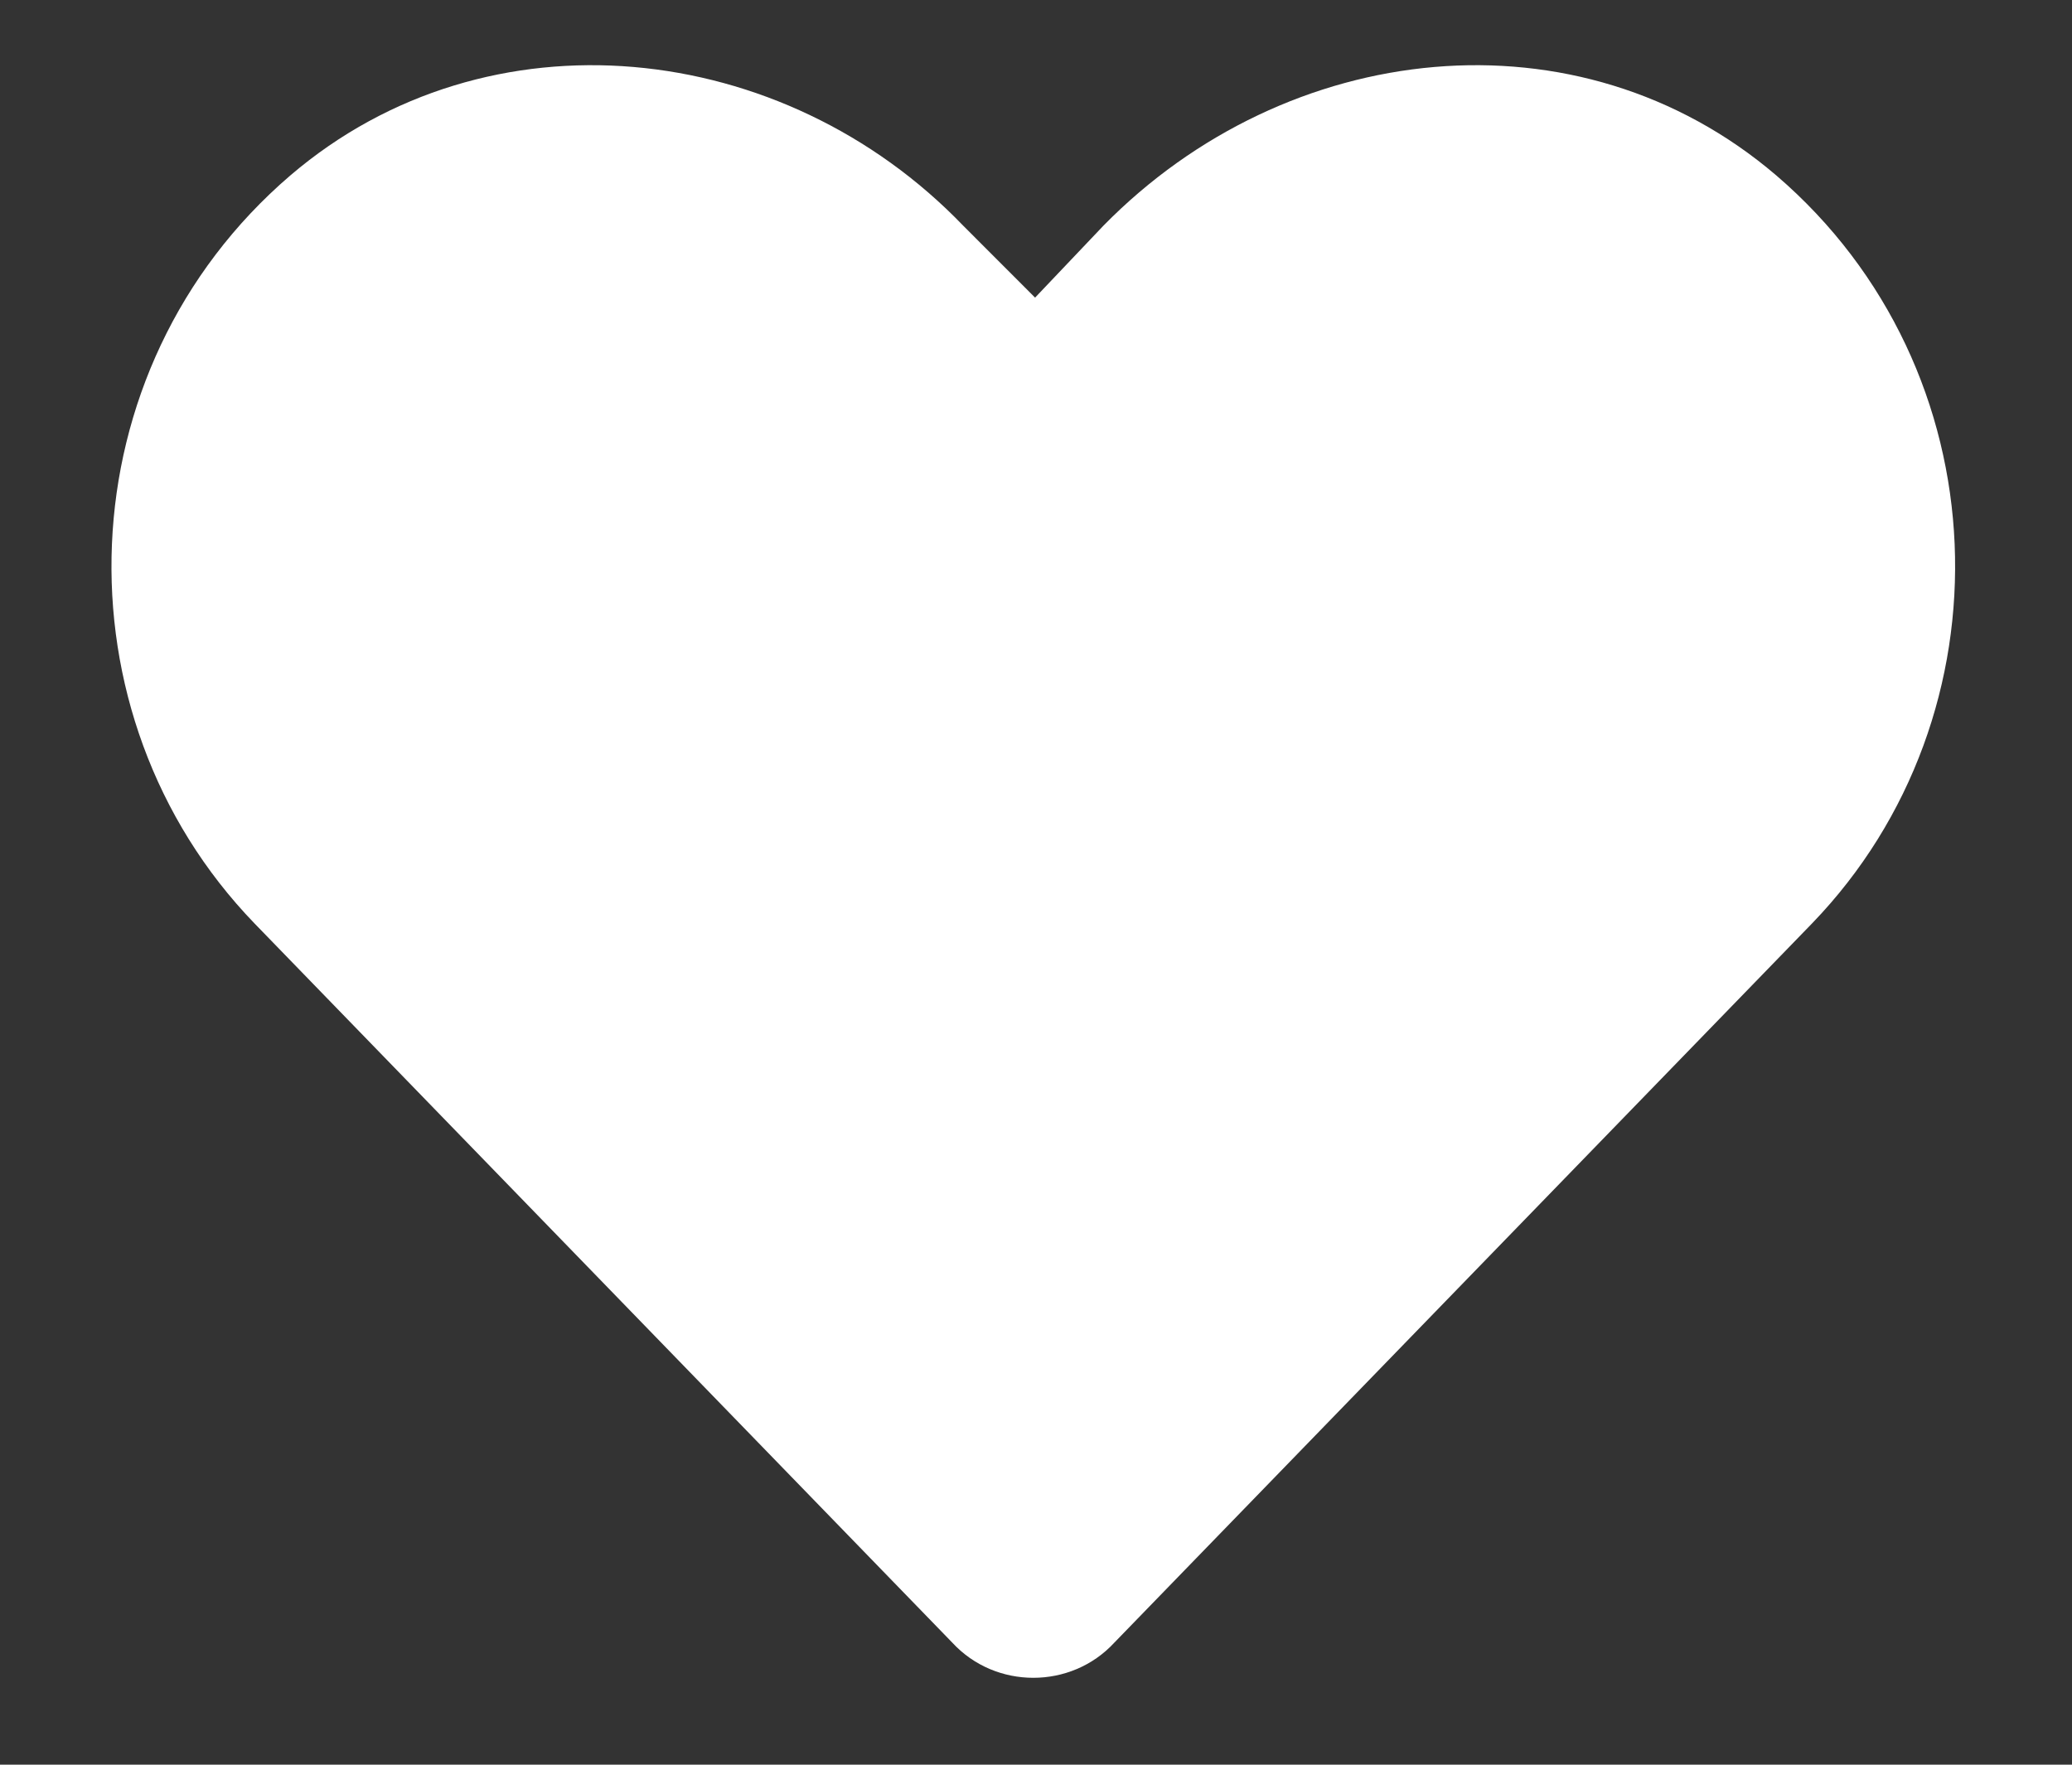 <svg width="27" height="23" viewBox="0 0 27 23" fill="none" xmlns="http://www.w3.org/2000/svg">
<rect x="0" y="0" width="27" height="23" fill="#333333" stroke="none"/>
<path d="M23.145 2.285C20.566 0.082 16.77 0.504 14.379 2.941L13.488 3.879L12.551 2.941C10.207 0.504 6.363 0.082 3.785 2.285C0.832 4.816 0.691 9.316 3.316 12.035L12.41 21.41C12.973 22.02 13.957 22.02 14.52 21.41L23.613 12.035C26.238 9.316 26.098 4.816 23.145 2.285Z" fill="white"/>
</svg>
